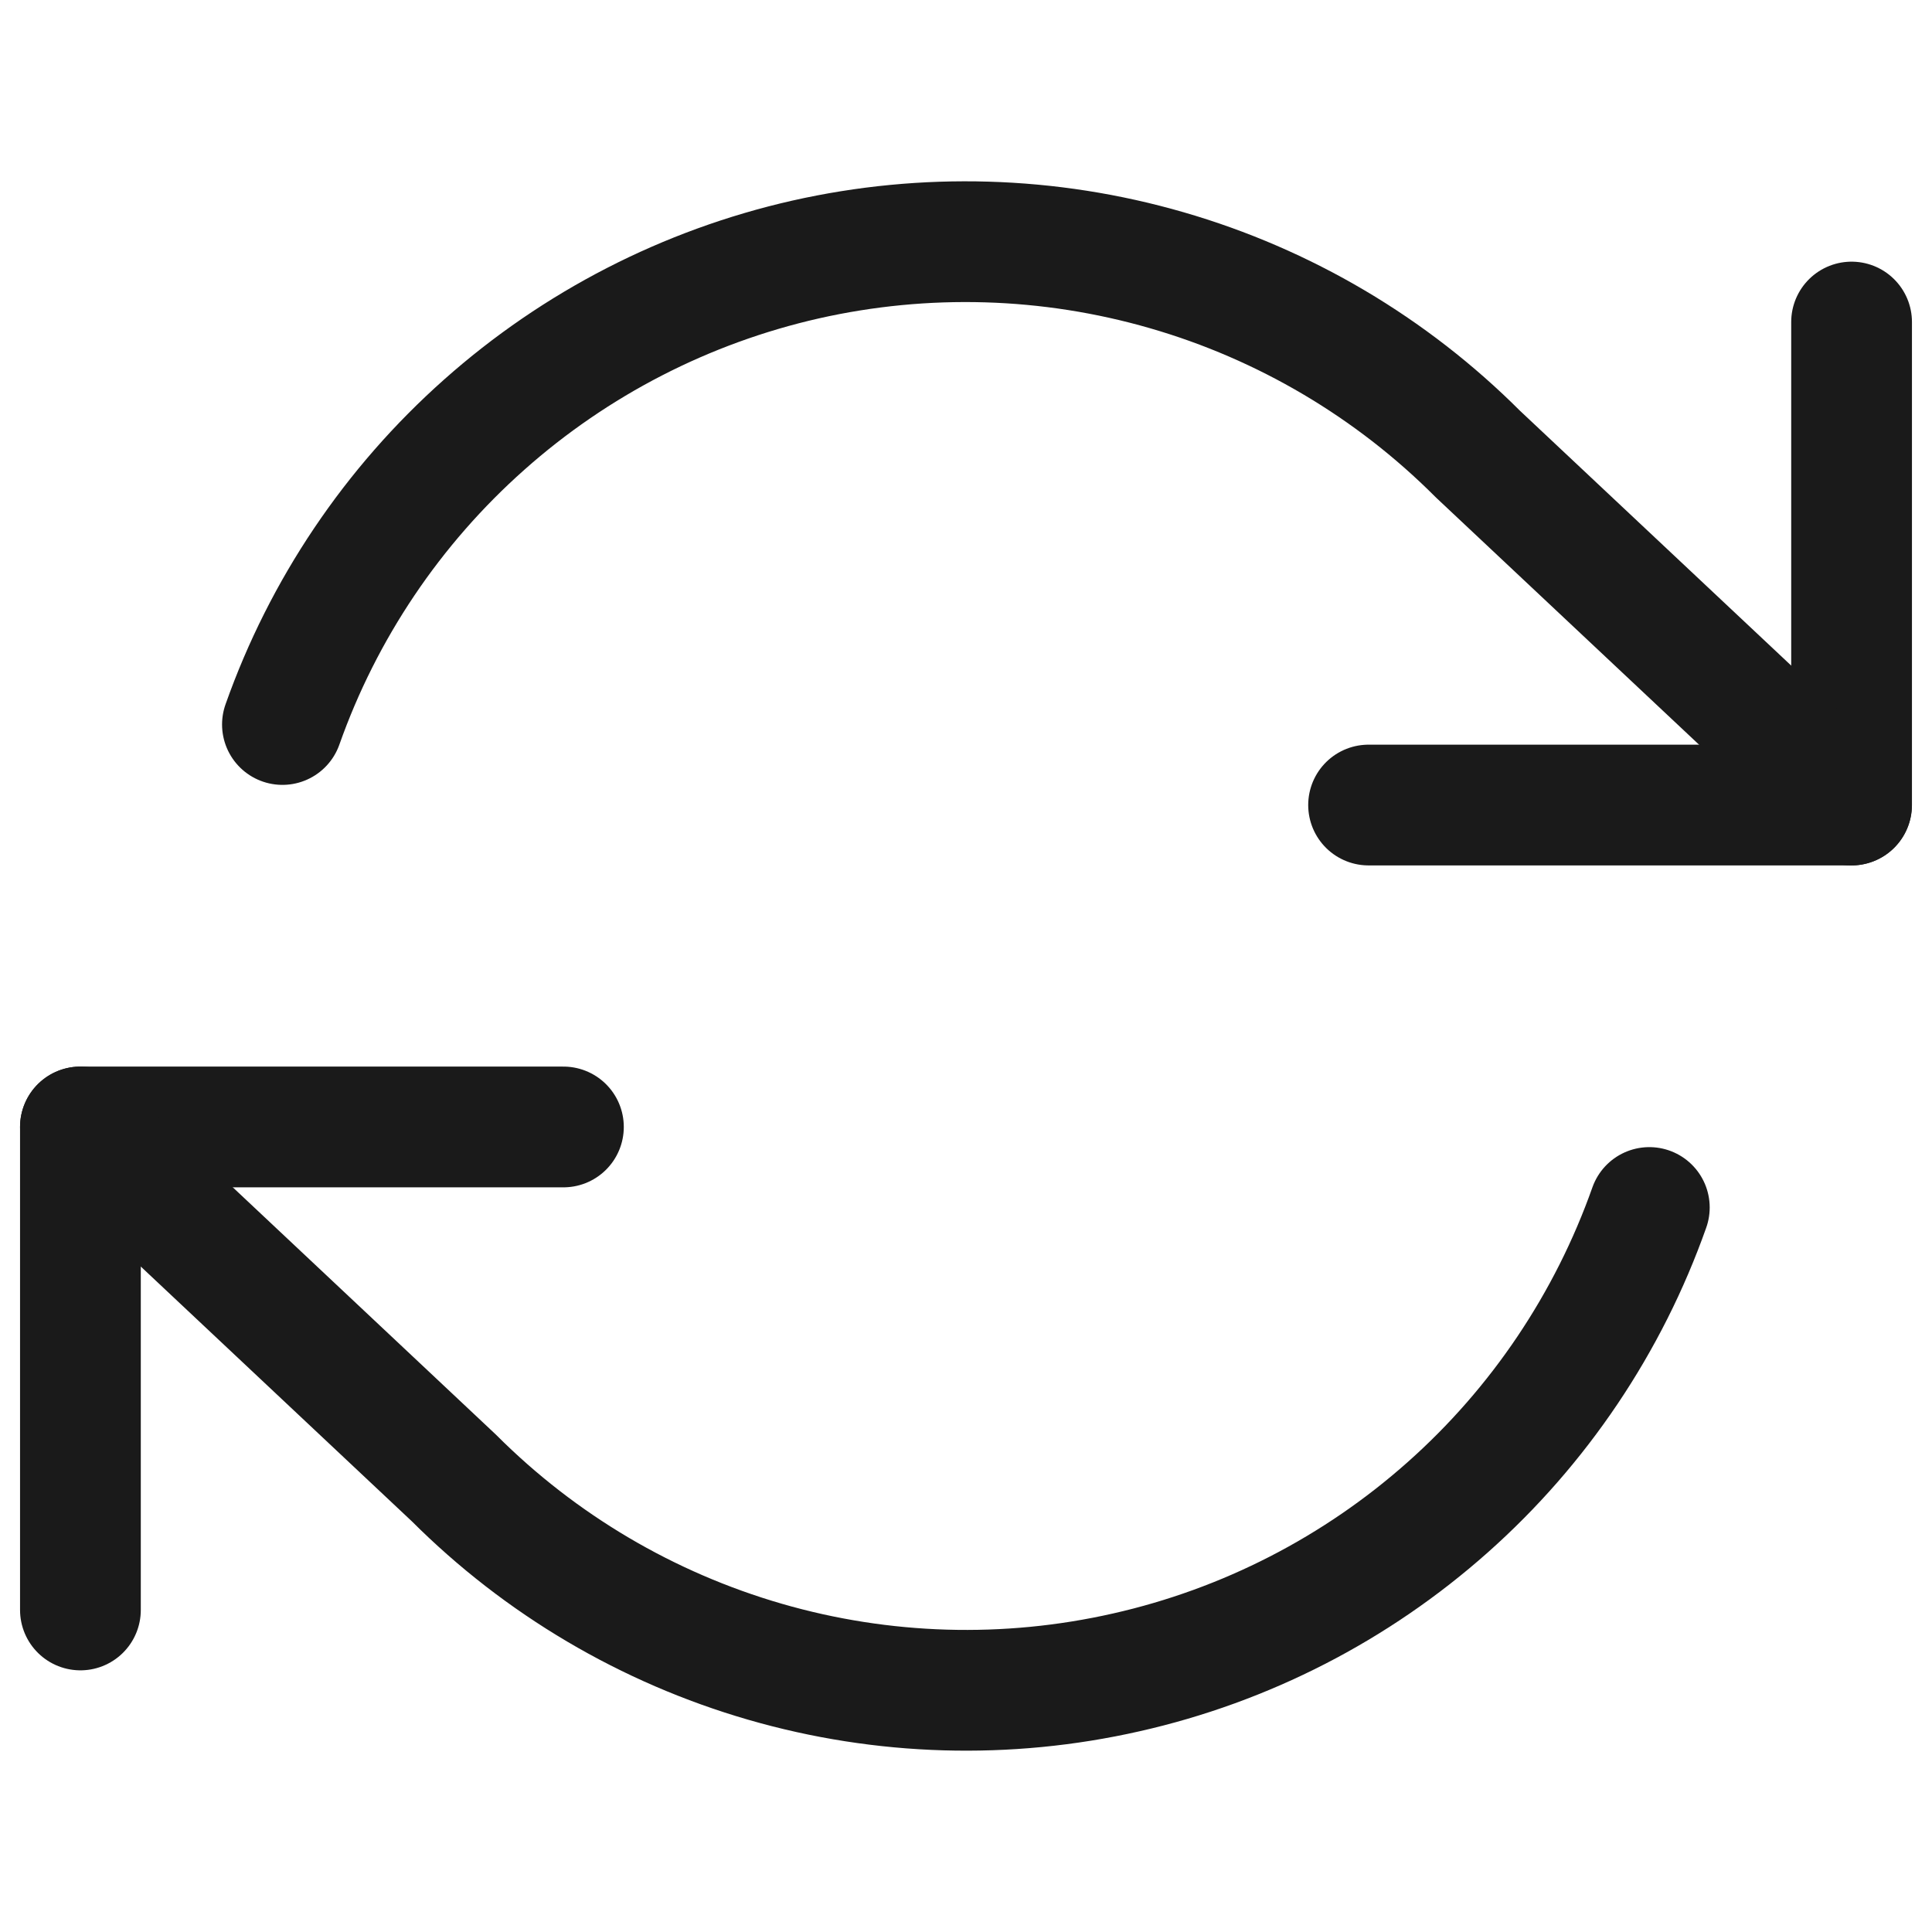<svg width="16" height="16" viewBox="0 0 16 16" fill="none" xmlns="http://www.w3.org/2000/svg">
<path d="M15.334 2.667V6.667H11.334" stroke="#1A1A1A" stroke-linecap="round" stroke-linejoin="round"/>
<path d="M0.666 13.333V9.333H4.666" stroke="#1A1A1A" stroke-linecap="round" stroke-linejoin="round"/>
<path d="M2.339 6C2.677 5.044 3.252 4.19 4.01 3.517C4.767 2.844 5.683 2.373 6.672 2.149C7.66 1.926 8.689 1.956 9.663 2.238C10.636 2.519 11.523 3.043 12.239 3.76L15.333 6.667M0.666 9.333L3.759 12.24C4.476 12.957 5.362 13.48 6.336 13.762C7.31 14.044 8.339 14.074 9.327 13.85C10.316 13.627 11.232 13.156 11.989 12.483C12.747 11.81 13.321 10.955 13.659 10" stroke="#1A1A1A" stroke-linecap="round" stroke-linejoin="round"/>
</svg>
